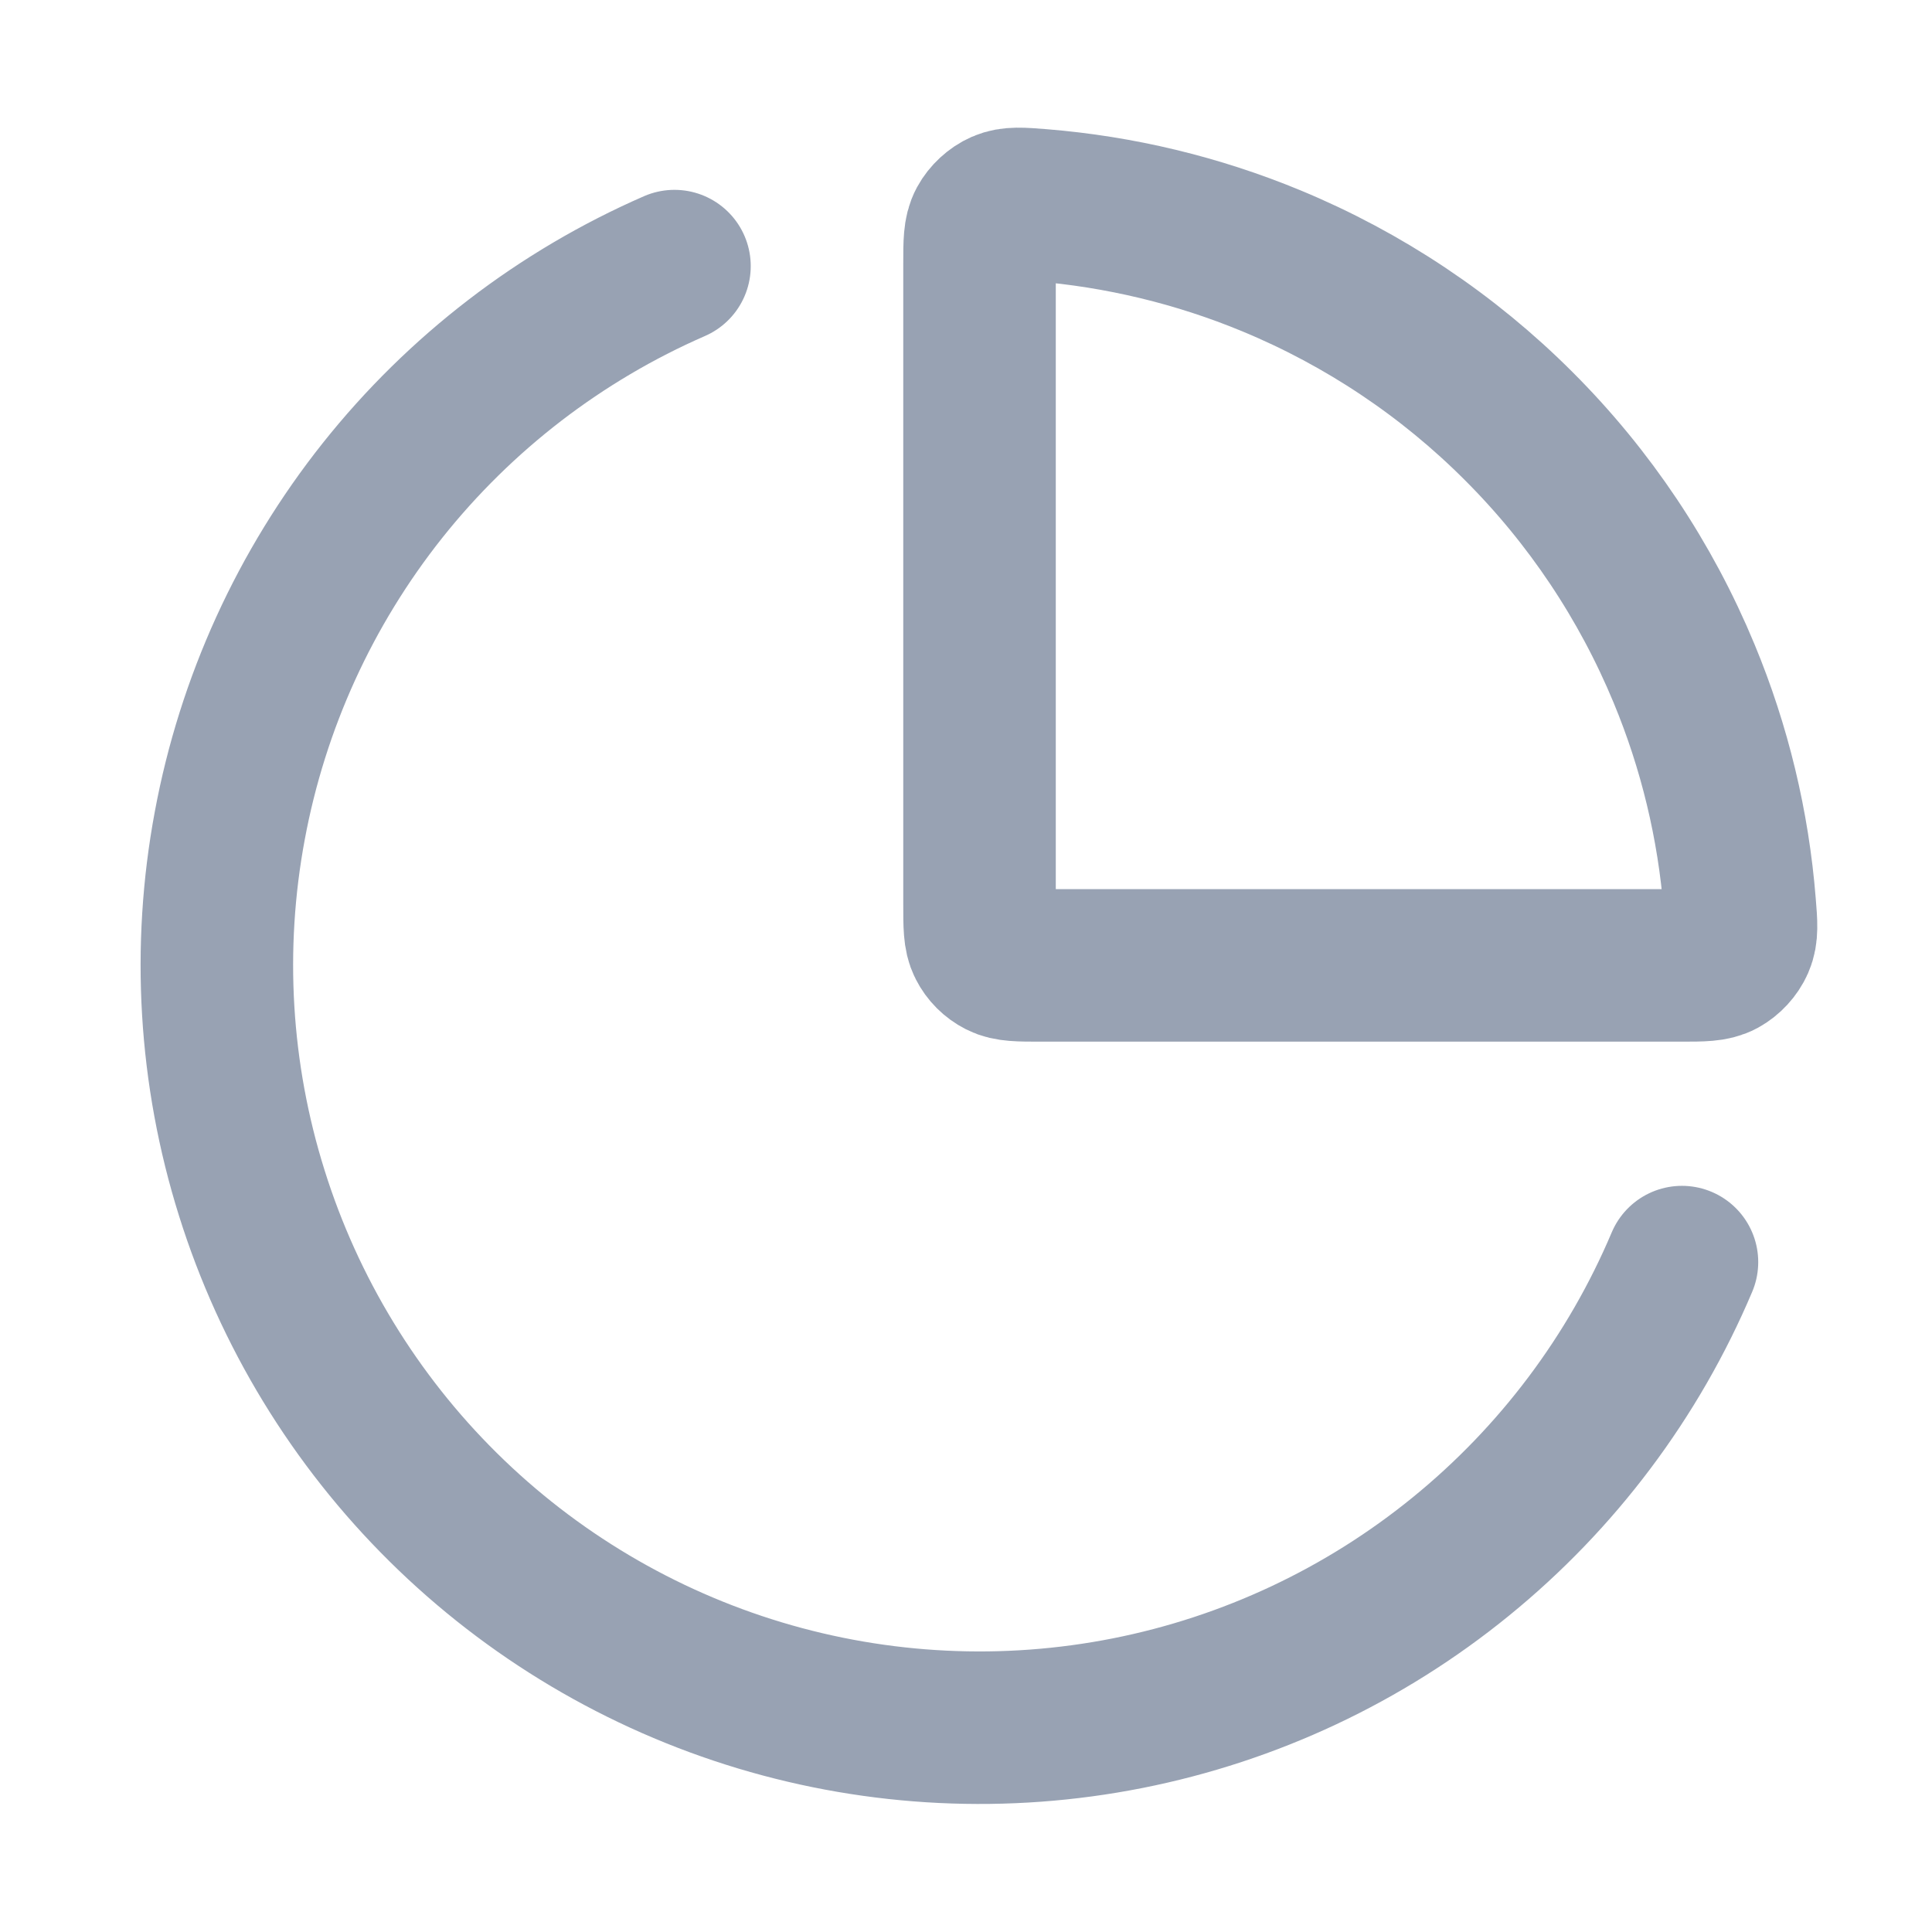 <svg width="19" height="19" viewBox="0 0 19 19" fill="none" xmlns="http://www.w3.org/2000/svg">
<path d="M16.541 12.412C16.064 13.54 15.317 14.534 14.367 15.307C13.417 16.081 12.292 16.61 11.09 16.848C9.888 17.086 8.646 17.026 7.473 16.673C6.3 16.32 5.231 15.685 4.36 14.824C3.489 13.963 2.842 12.901 2.476 11.732C2.109 10.563 2.035 9.322 2.26 8.118C2.484 6.913 3 5.782 3.762 4.823C4.525 3.864 5.51 3.107 6.633 2.617M16.562 6.624C16.863 7.349 17.047 8.115 17.109 8.895C17.125 9.087 17.132 9.184 17.094 9.27C17.062 9.343 16.999 9.411 16.929 9.449C16.846 9.494 16.741 9.494 16.533 9.494H10.233C10.023 9.494 9.918 9.494 9.838 9.453C9.767 9.417 9.71 9.36 9.674 9.289C9.633 9.209 9.633 9.104 9.633 8.894V2.594C9.633 2.386 9.633 2.281 9.678 2.198C9.716 2.128 9.784 2.065 9.857 2.033C9.944 1.995 10.04 2.003 10.232 2.018C11.012 2.081 11.778 2.265 12.503 2.565C13.413 2.942 14.24 3.494 14.936 4.191C15.633 4.887 16.185 5.714 16.562 6.624Z" stroke="#98A2B3" stroke-width="1.5" stroke-linecap="round" stroke-linejoin="round"/>
</svg>
